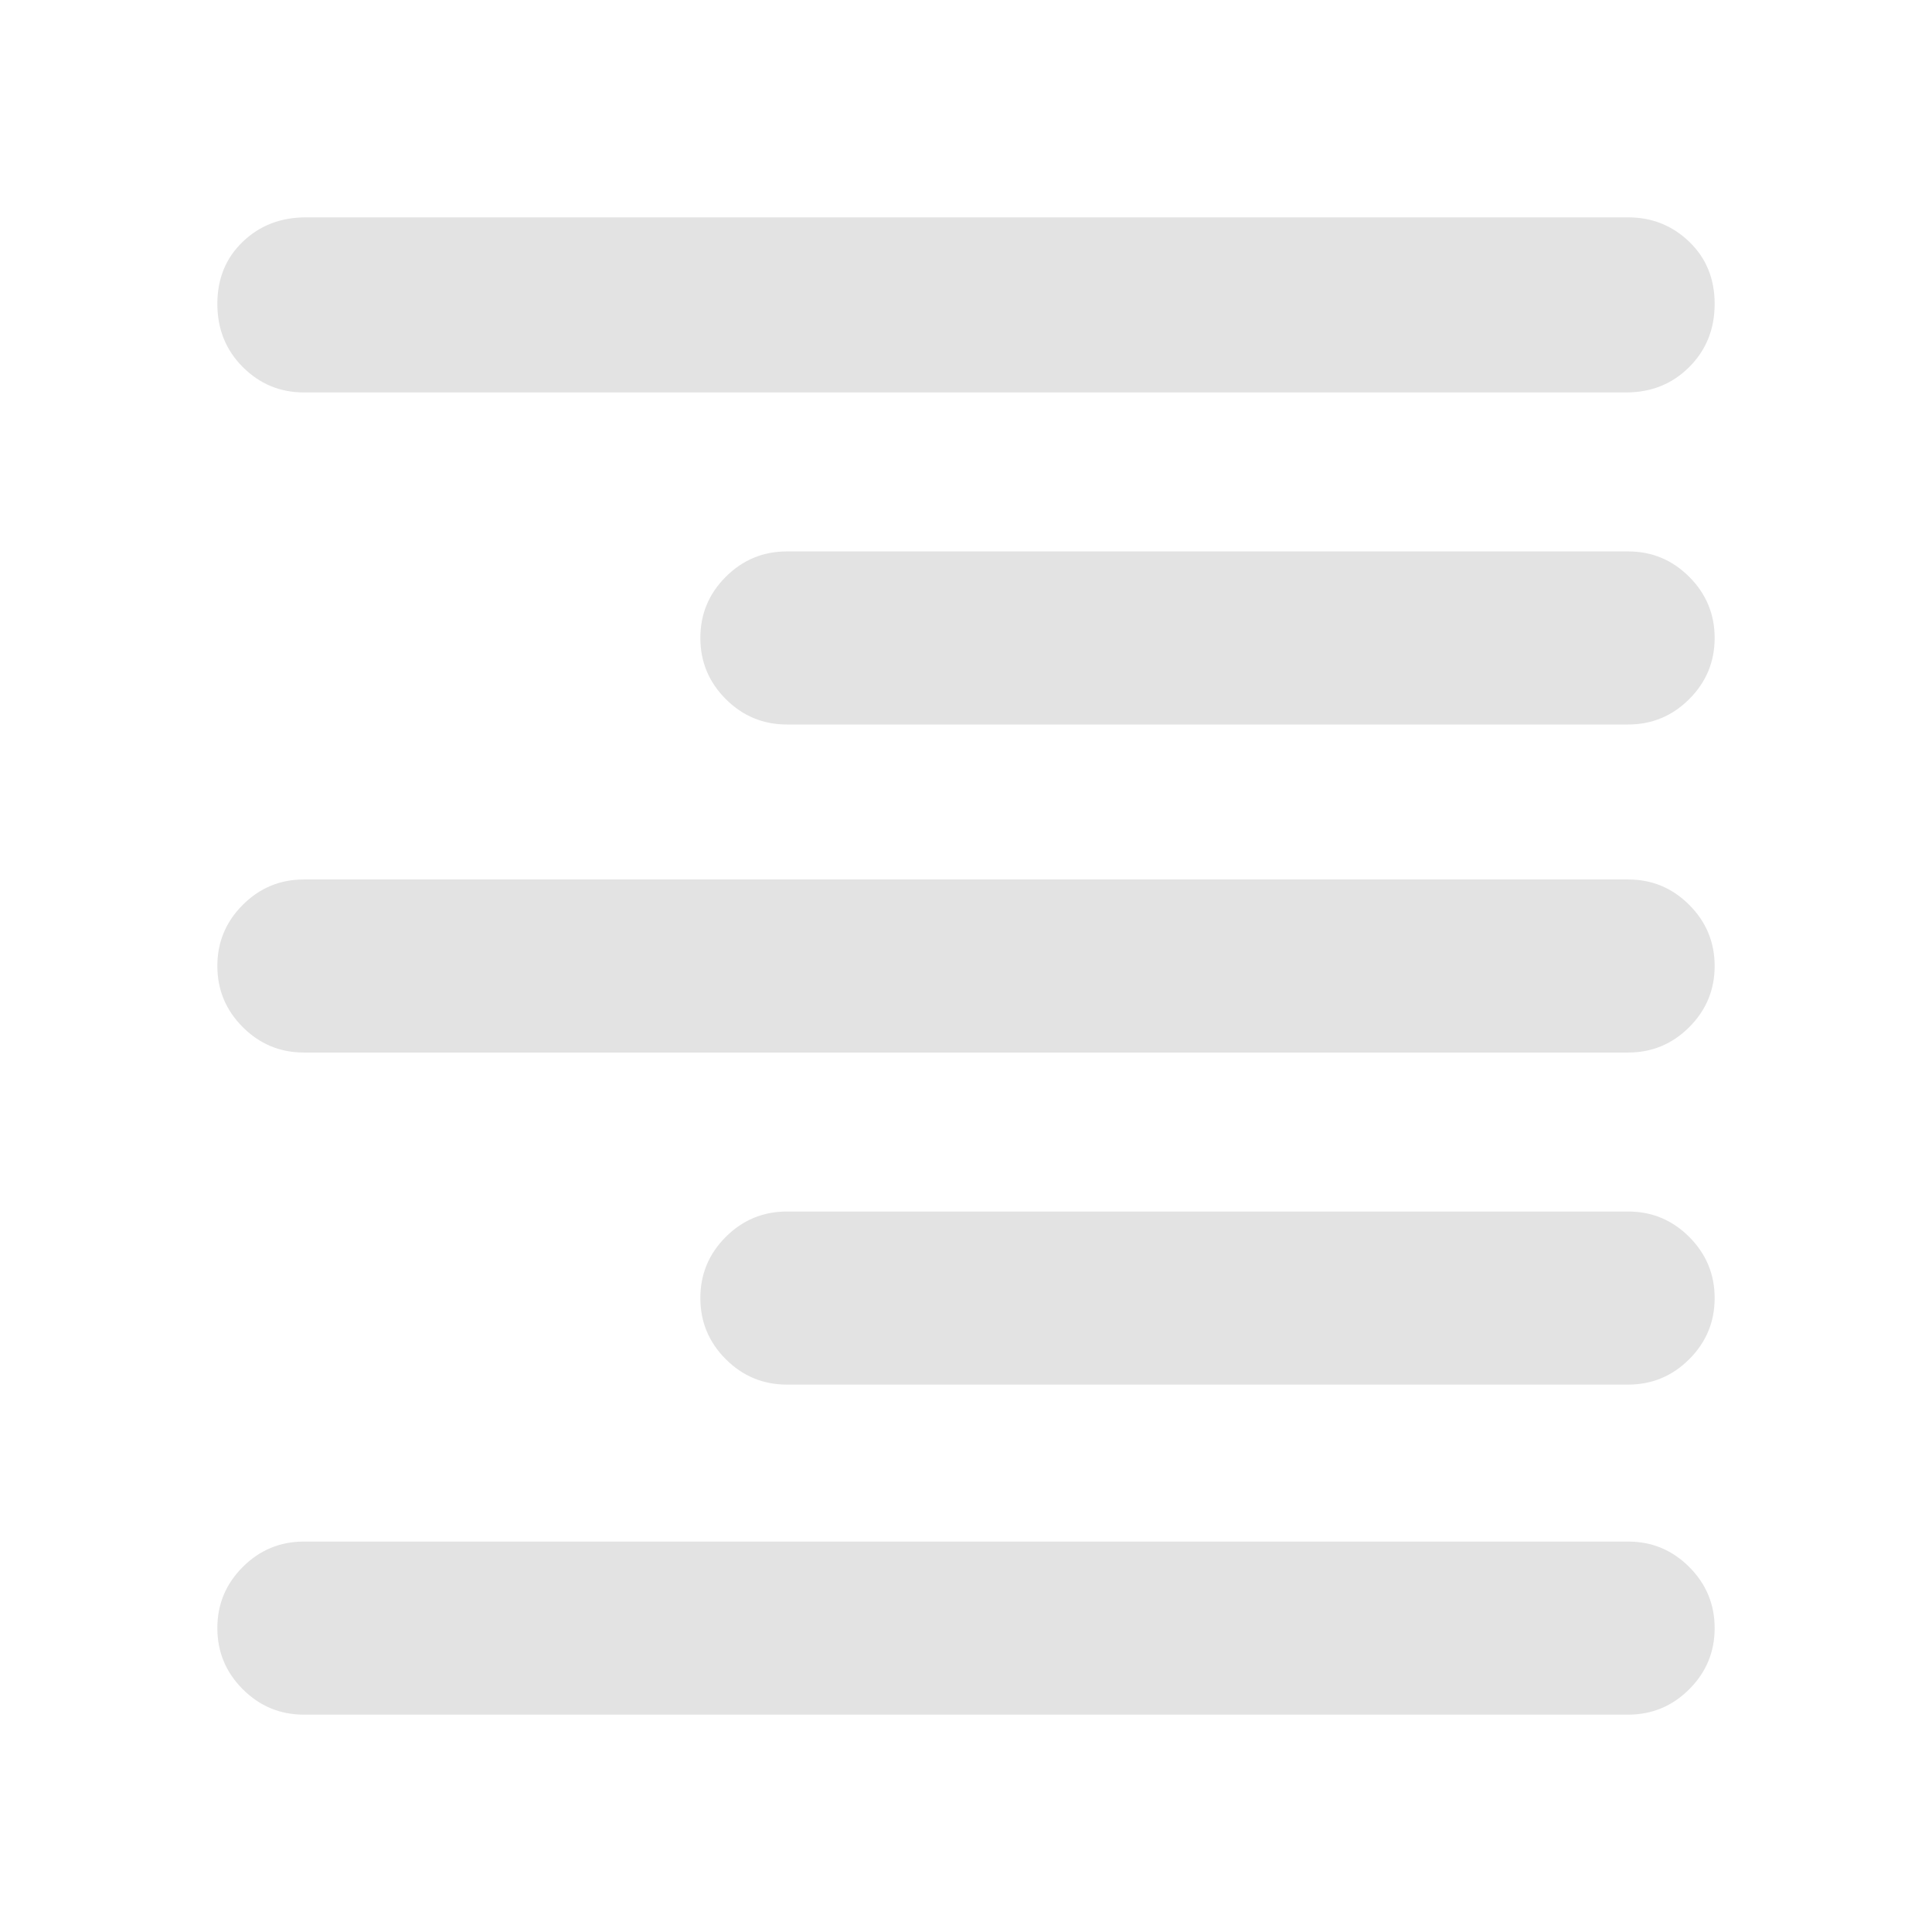 <svg xmlns="http://www.w3.org/2000/svg" height="24px" viewBox="0 -960 960 960" width="24px" fill="#e3e3e3"><path d="M151-765q-17.75 0-30.37-12.63Q108-790.26 108-809.01q0-18.76 12.63-30.87Q133.25-852 152-852h657q17.75 0 30.37 12.13Q852-827.74 852-808.99q0 18.76-12.63 31.37Q826.75-765 808-765H151Zm240 165q-17.75 0-30.37-12.63Q348-625.26 348-643.01q0-17.76 12.63-30.37Q373.25-686 391-686h418q17.75 0 30.37 12.63Q852-660.74 852-642.99q0 17.76-12.63 30.37Q826.75-600 809-600H391ZM151-437q-17.75 0-30.37-12.63Q108-462.26 108-480.01q0-17.76 12.63-30.37Q133.25-523 151-523h658q17.75 0 30.37 12.63Q852-497.74 852-479.99q0 17.76-12.63 30.37Q826.75-437 809-437H151Zm240 165q-17.75 0-30.37-12.63Q348-297.26 348-315.01q0-17.76 12.63-30.37Q373.25-358 391-358h418q17.75 0 30.37 12.63Q852-332.74 852-314.99q0 17.76-12.63 30.37Q826.75-272 809-272H391ZM151-108q-17.75 0-30.37-12.63Q108-133.26 108-151.01q0-17.76 12.63-30.37Q133.25-194 151-194h658q17.75 0 30.37 12.63Q852-168.74 852-150.99q0 17.76-12.63 30.37Q826.75-108 809-108H151Z"/></svg>